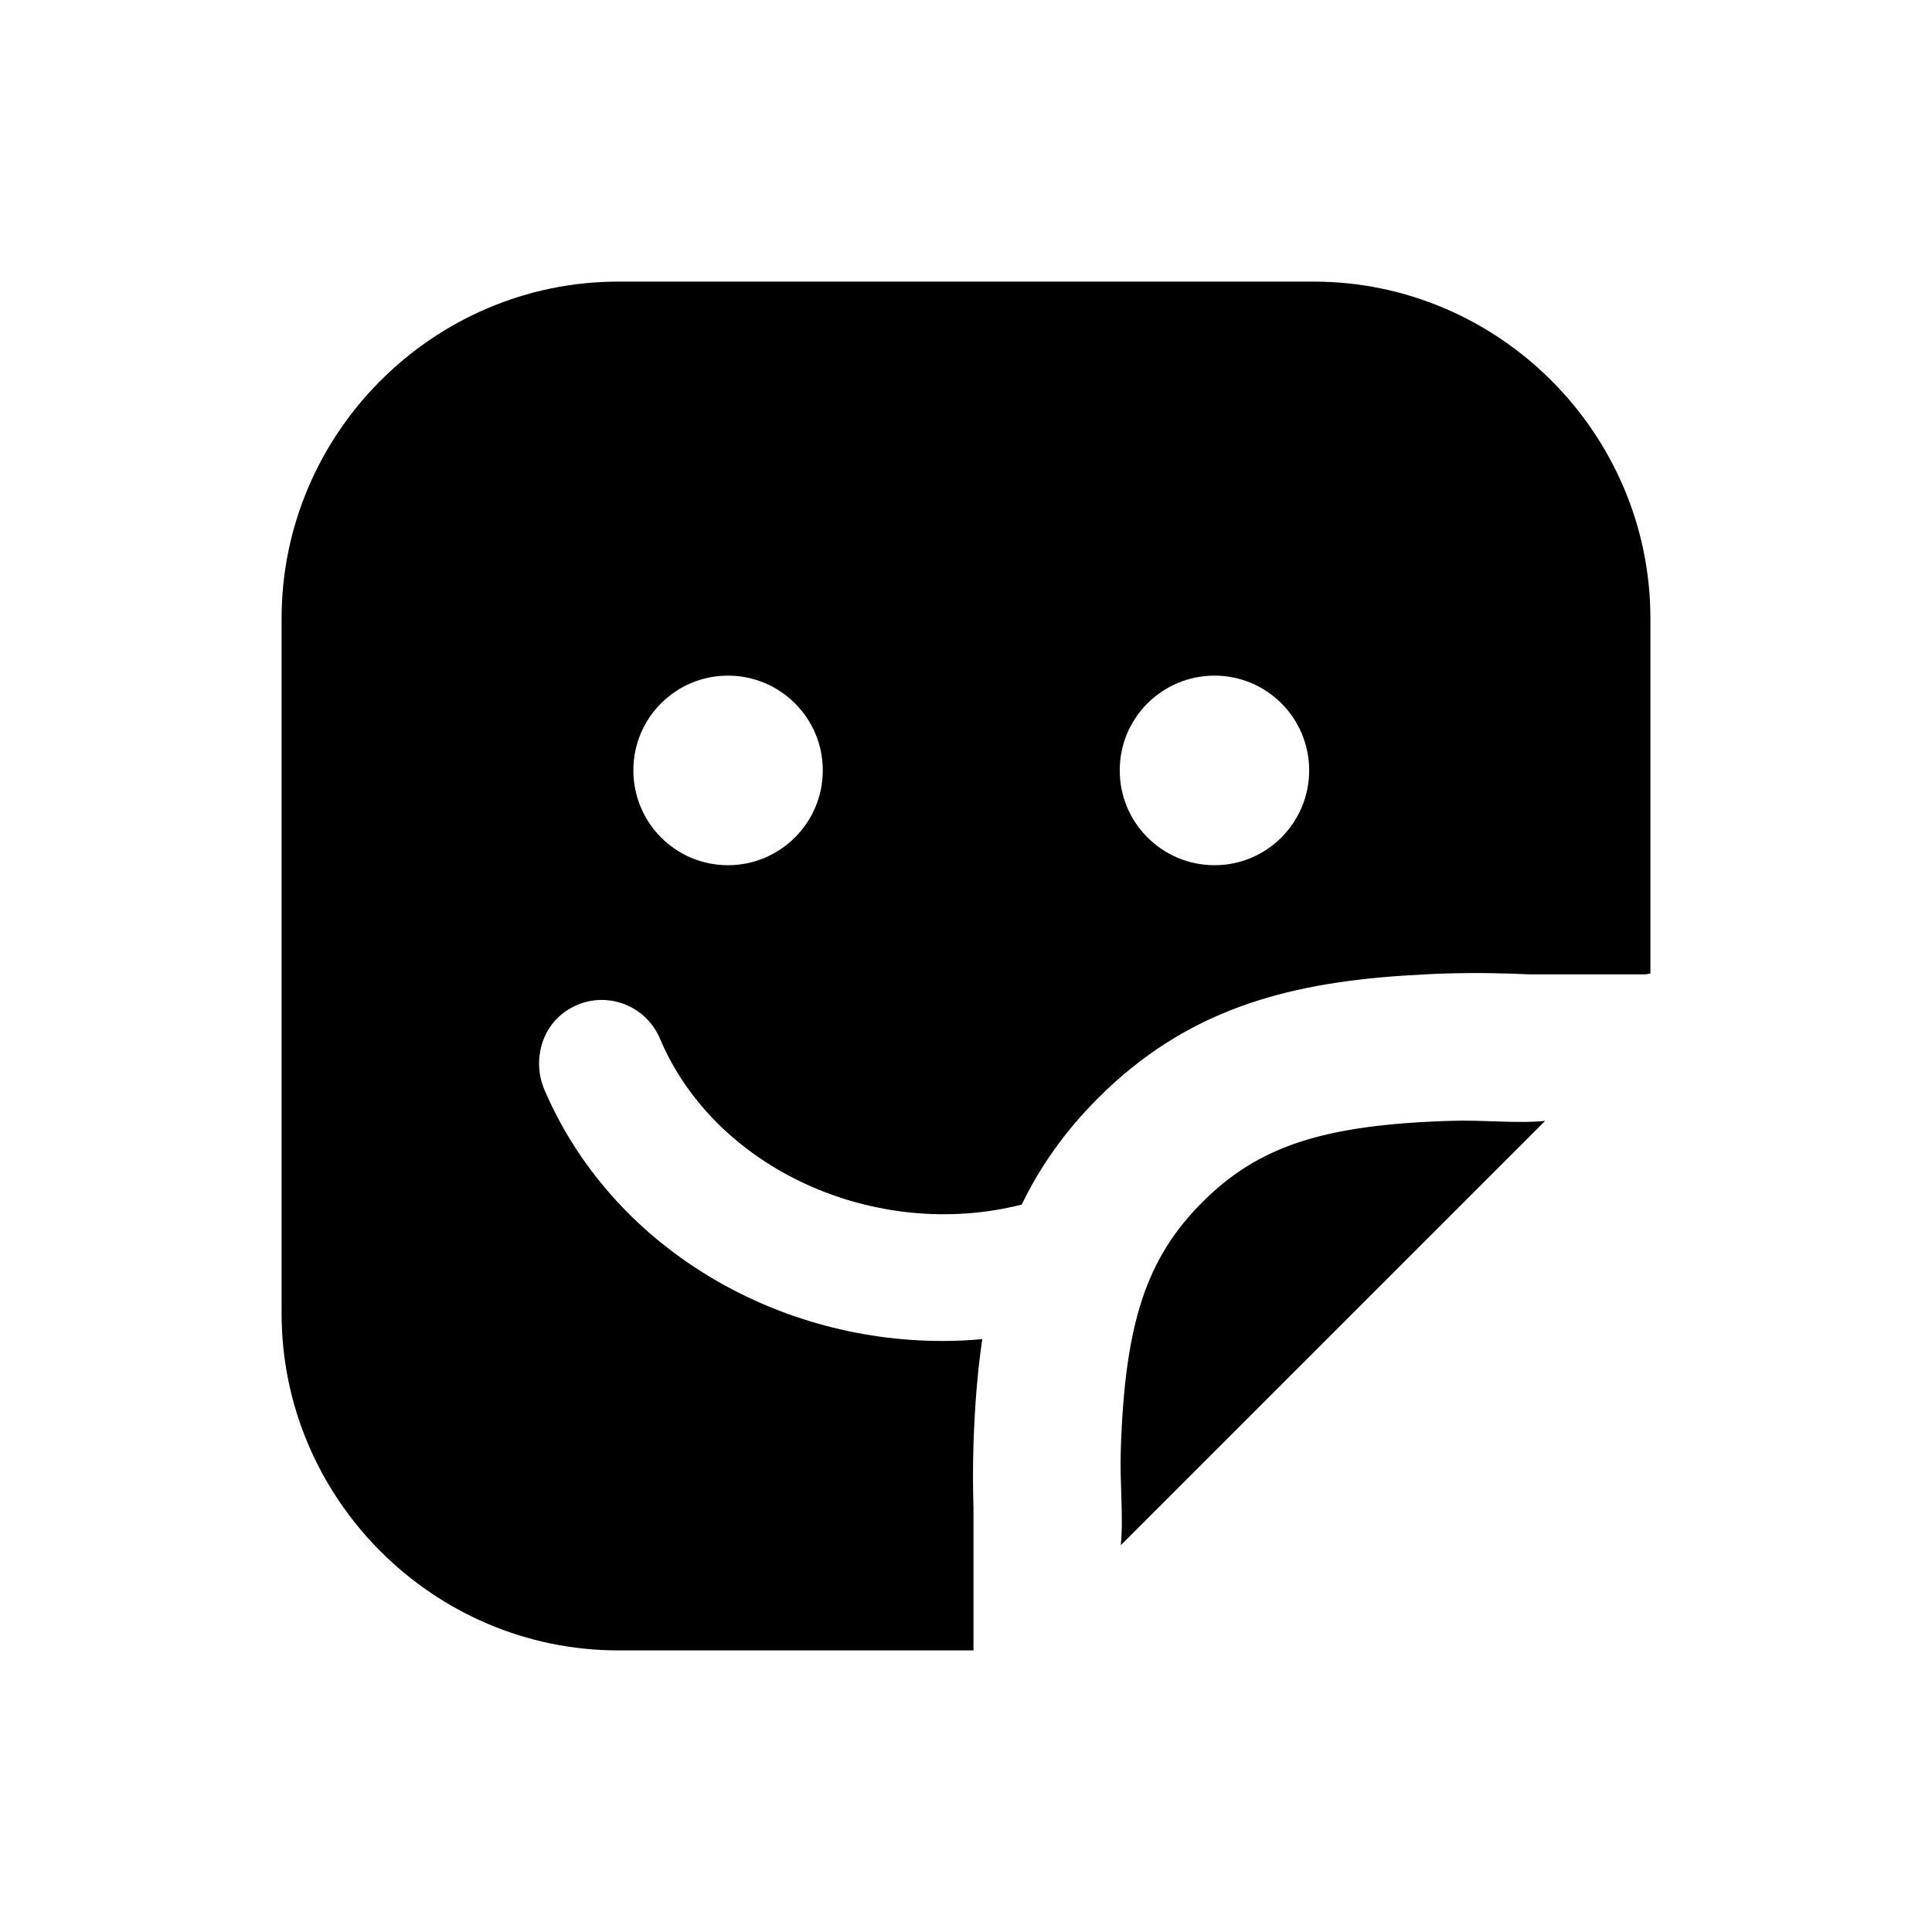 <svg width="24" height="24" viewBox="0 0 24 24" fill="none" xmlns="http://www.w3.org/2000/svg">
<path fill-rule="evenodd" clip-rule="evenodd" d="M16.316 3.498C18.618 3.498 20.502 5.382 20.502 7.684V12.094C20.484 12.098 20.464 12.099 20.445 12.104H19.008C18.691 12.09 18.339 12.081 17.94 12.094C17.861 12.096 17.784 12.099 17.708 12.104L17.428 12.12C15.951 12.219 14.722 12.558 13.641 13.641C13.223 14.058 12.918 14.498 12.692 14.964C10.885 15.422 8.886 14.532 8.198 12.902C8.011 12.459 7.466 12.277 7.044 12.551C6.72 12.761 6.612 13.189 6.765 13.542C7.595 15.472 9.599 16.658 11.705 16.658C11.87 16.658 12.036 16.651 12.202 16.635C12.141 17.05 12.108 17.483 12.093 17.941C12.084 18.227 12.086 18.489 12.093 18.733V20.502H7.684C5.382 20.502 3.498 18.618 3.498 16.316V7.684C3.498 5.382 5.382 3.498 7.684 3.498H16.316ZM18 13.924C18.441 13.909 18.835 13.96 19.194 13.924L13.923 19.195C13.958 18.836 13.909 18.441 13.923 18.001C13.975 16.432 14.241 15.63 14.935 14.935C15.629 14.24 16.432 13.975 18 13.924ZM15.088 8.393C14.436 8.393 13.909 8.919 13.91 9.57C13.909 10.22 14.436 10.748 15.088 10.748C15.736 10.748 16.263 10.22 16.263 9.57C16.263 8.919 15.736 8.393 15.088 8.393ZM9.043 8.393C8.393 8.393 7.867 8.919 7.868 9.57C7.868 10.22 8.392 10.748 9.043 10.748C9.693 10.748 10.221 10.22 10.221 9.57C10.221 8.919 9.693 8.393 9.043 8.393Z" fill="black"/>
</svg>
